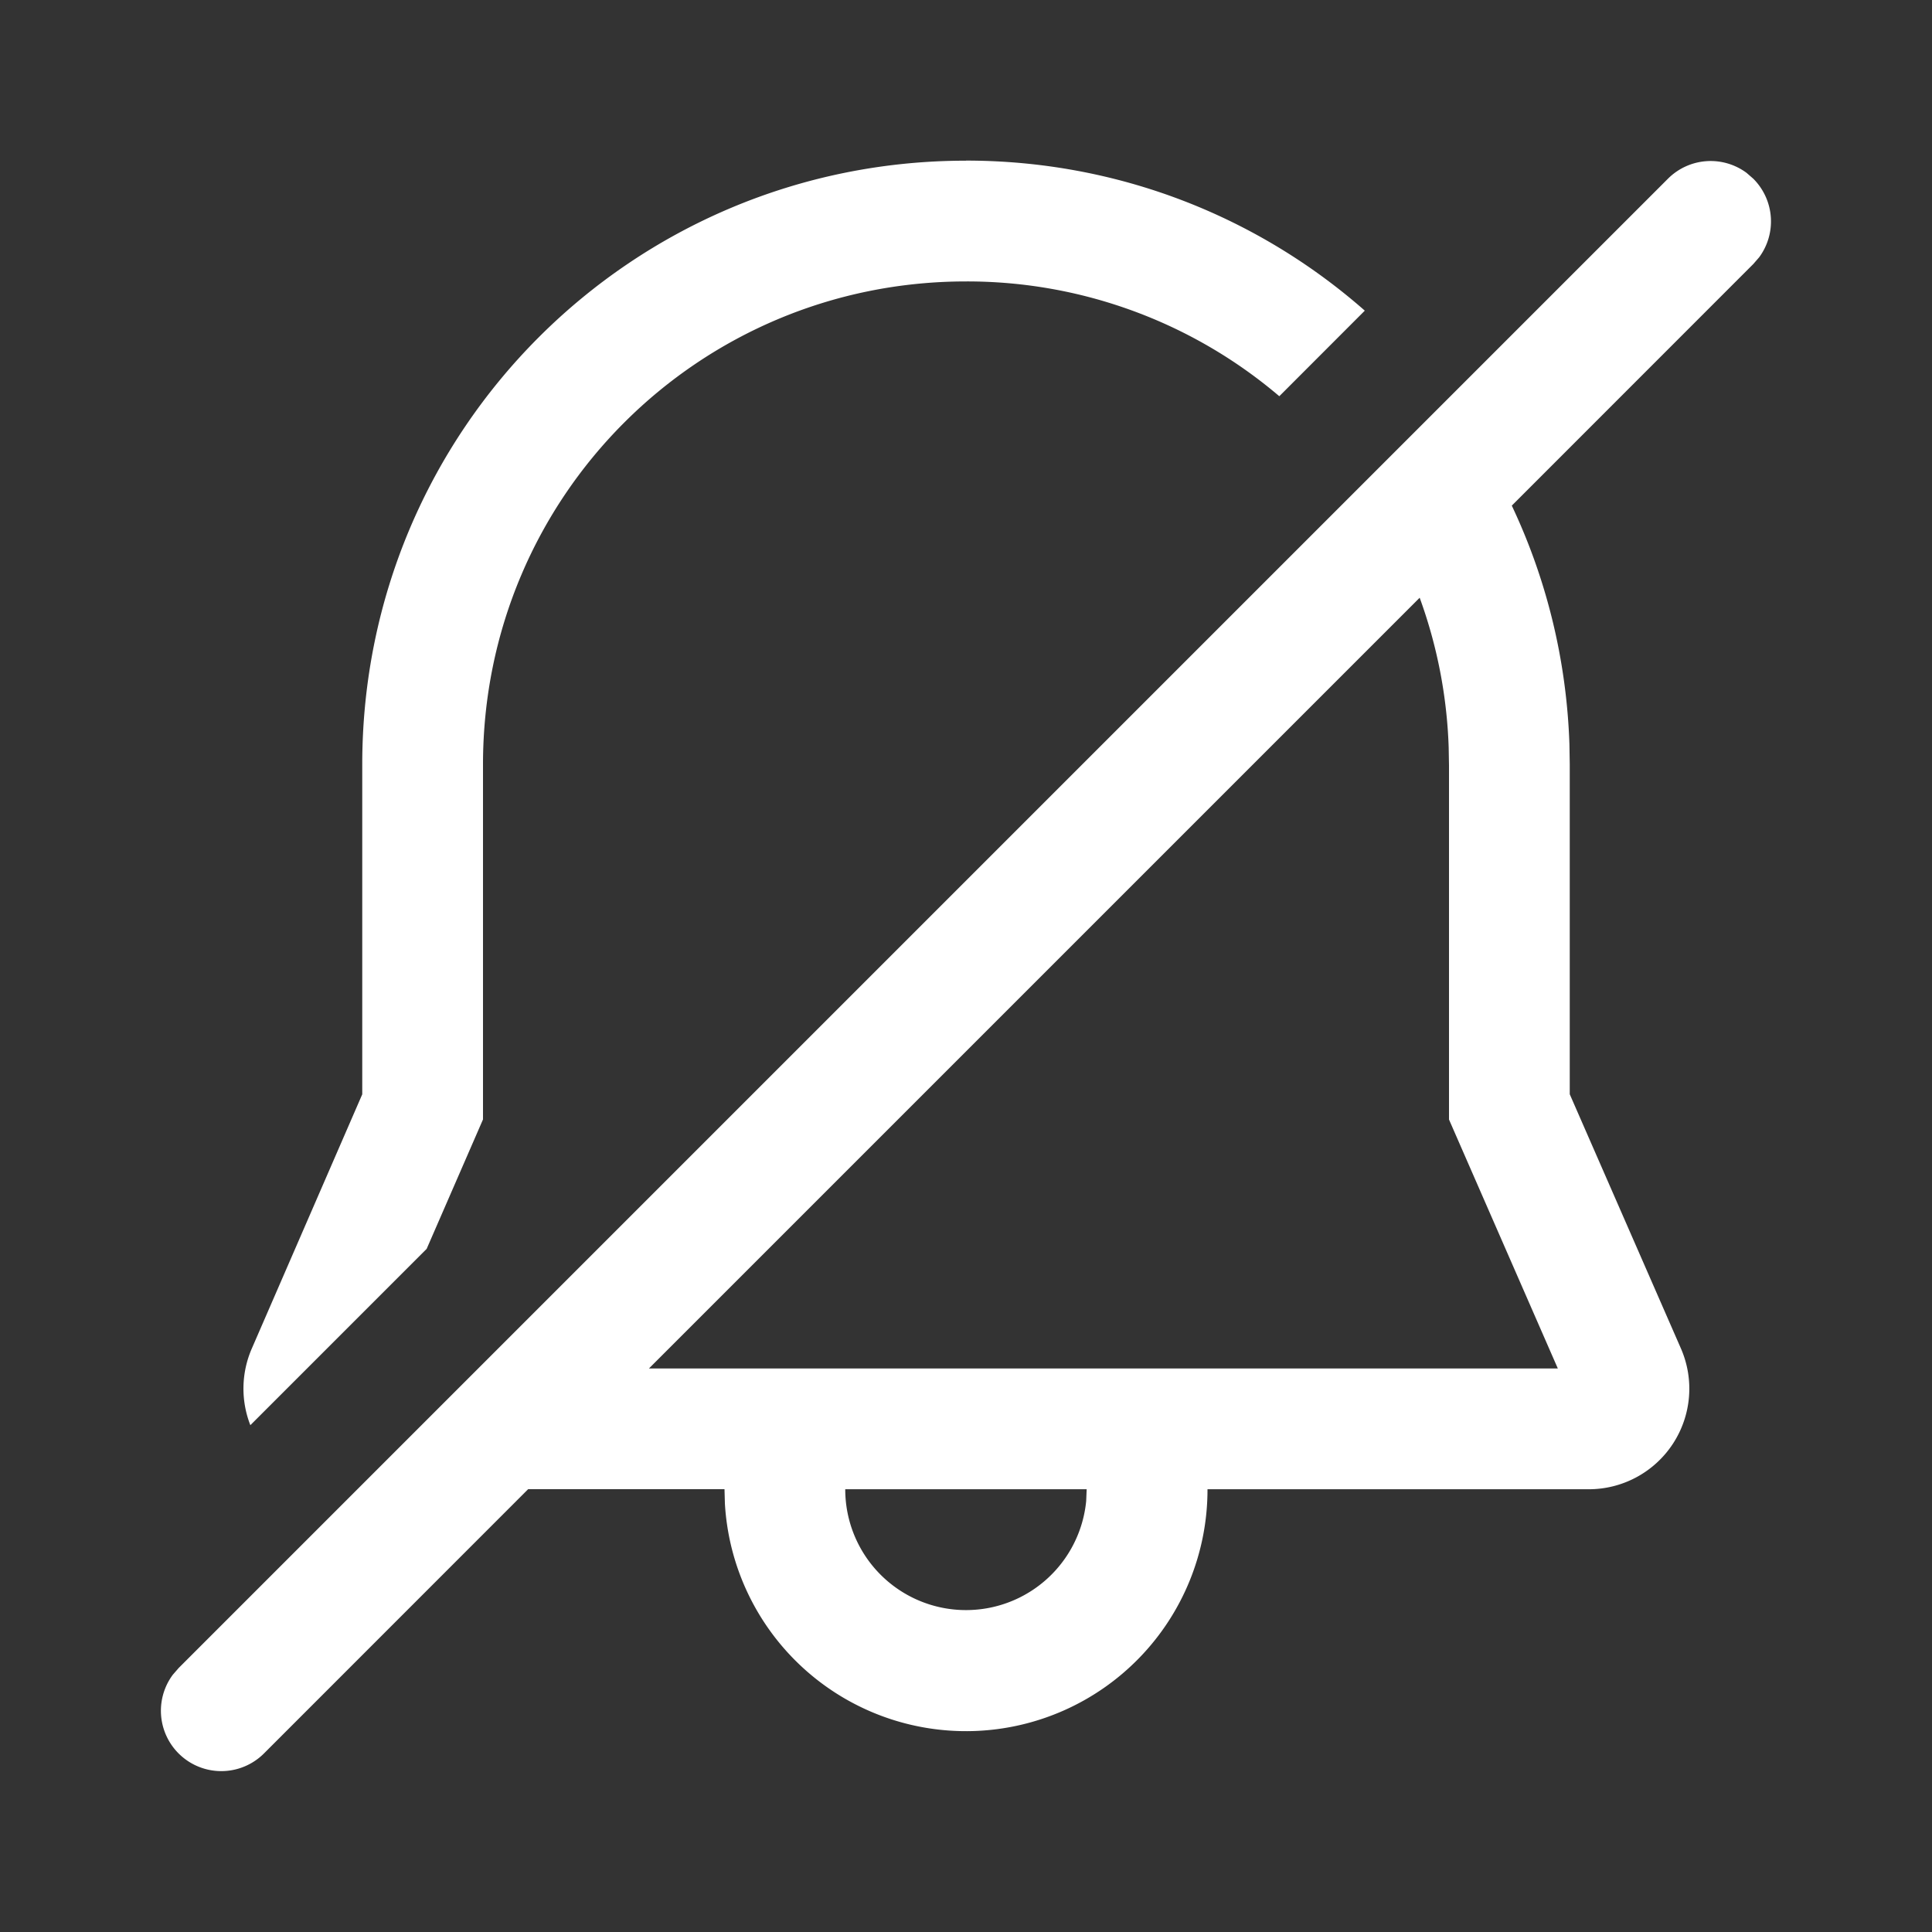 <?xml version="1.0" standalone="no"?><!DOCTYPE svg PUBLIC "-//W3C//DTD SVG 1.1//EN" "http://www.w3.org/Graphics/SVG/1.1/DTD/svg11.dtd"><svg t="1687941451285" class="icon" viewBox="0 0 1024 1024" version="1.1" xmlns="http://www.w3.org/2000/svg" p-id="14924" xmlns:xlink="http://www.w3.org/1999/xlink" width="200" height="200"><rect x="0" y="0" width="1024" height="1024" fill="#333333" stroke="none"/><path d="M279.936 789.333l-139.947 139.947a32 32 0 0 1-48.384-41.643l3.115-3.584 789.333-789.333a32 32 0 0 1 41.643-3.115l3.584 3.115a32 32 0 0 1 3.115 41.643l-3.115 3.584-128 128.043c18.176 38.443 29.013 81.195 30.549 126.464l0.171 10.709v174.805l58.88 134.656a53.291 53.291 0 0 1-48.853 74.709H640a128 128 0 0 1-255.787 7.595L384 789.291H279.893l-139.947 139.989 139.947-139.947z m296.021 0H448a64 64 0 0 0 127.701 6.229l0.256-6.272zM512 85.12c80.981 0 154.965 29.952 211.371 79.531l-45.312 45.355A255.36 255.36 0 0 0 512 149.163c-141.653 0-256 114.091-256 256v188.16l-29.867 68.608-93.44 93.44a53.163 53.163 0 0 1 0.768-40.619L192 580.011V405.163c0-177.28 143.019-320 320-320z m240.469 231.68L343.936 725.333 825.685 725.333 768 593.365V405.717l-0.171-9.6a256.171 256.171 0 0 0-15.36-79.275z" fill="#ffffff" p-id="14925"></path></svg>